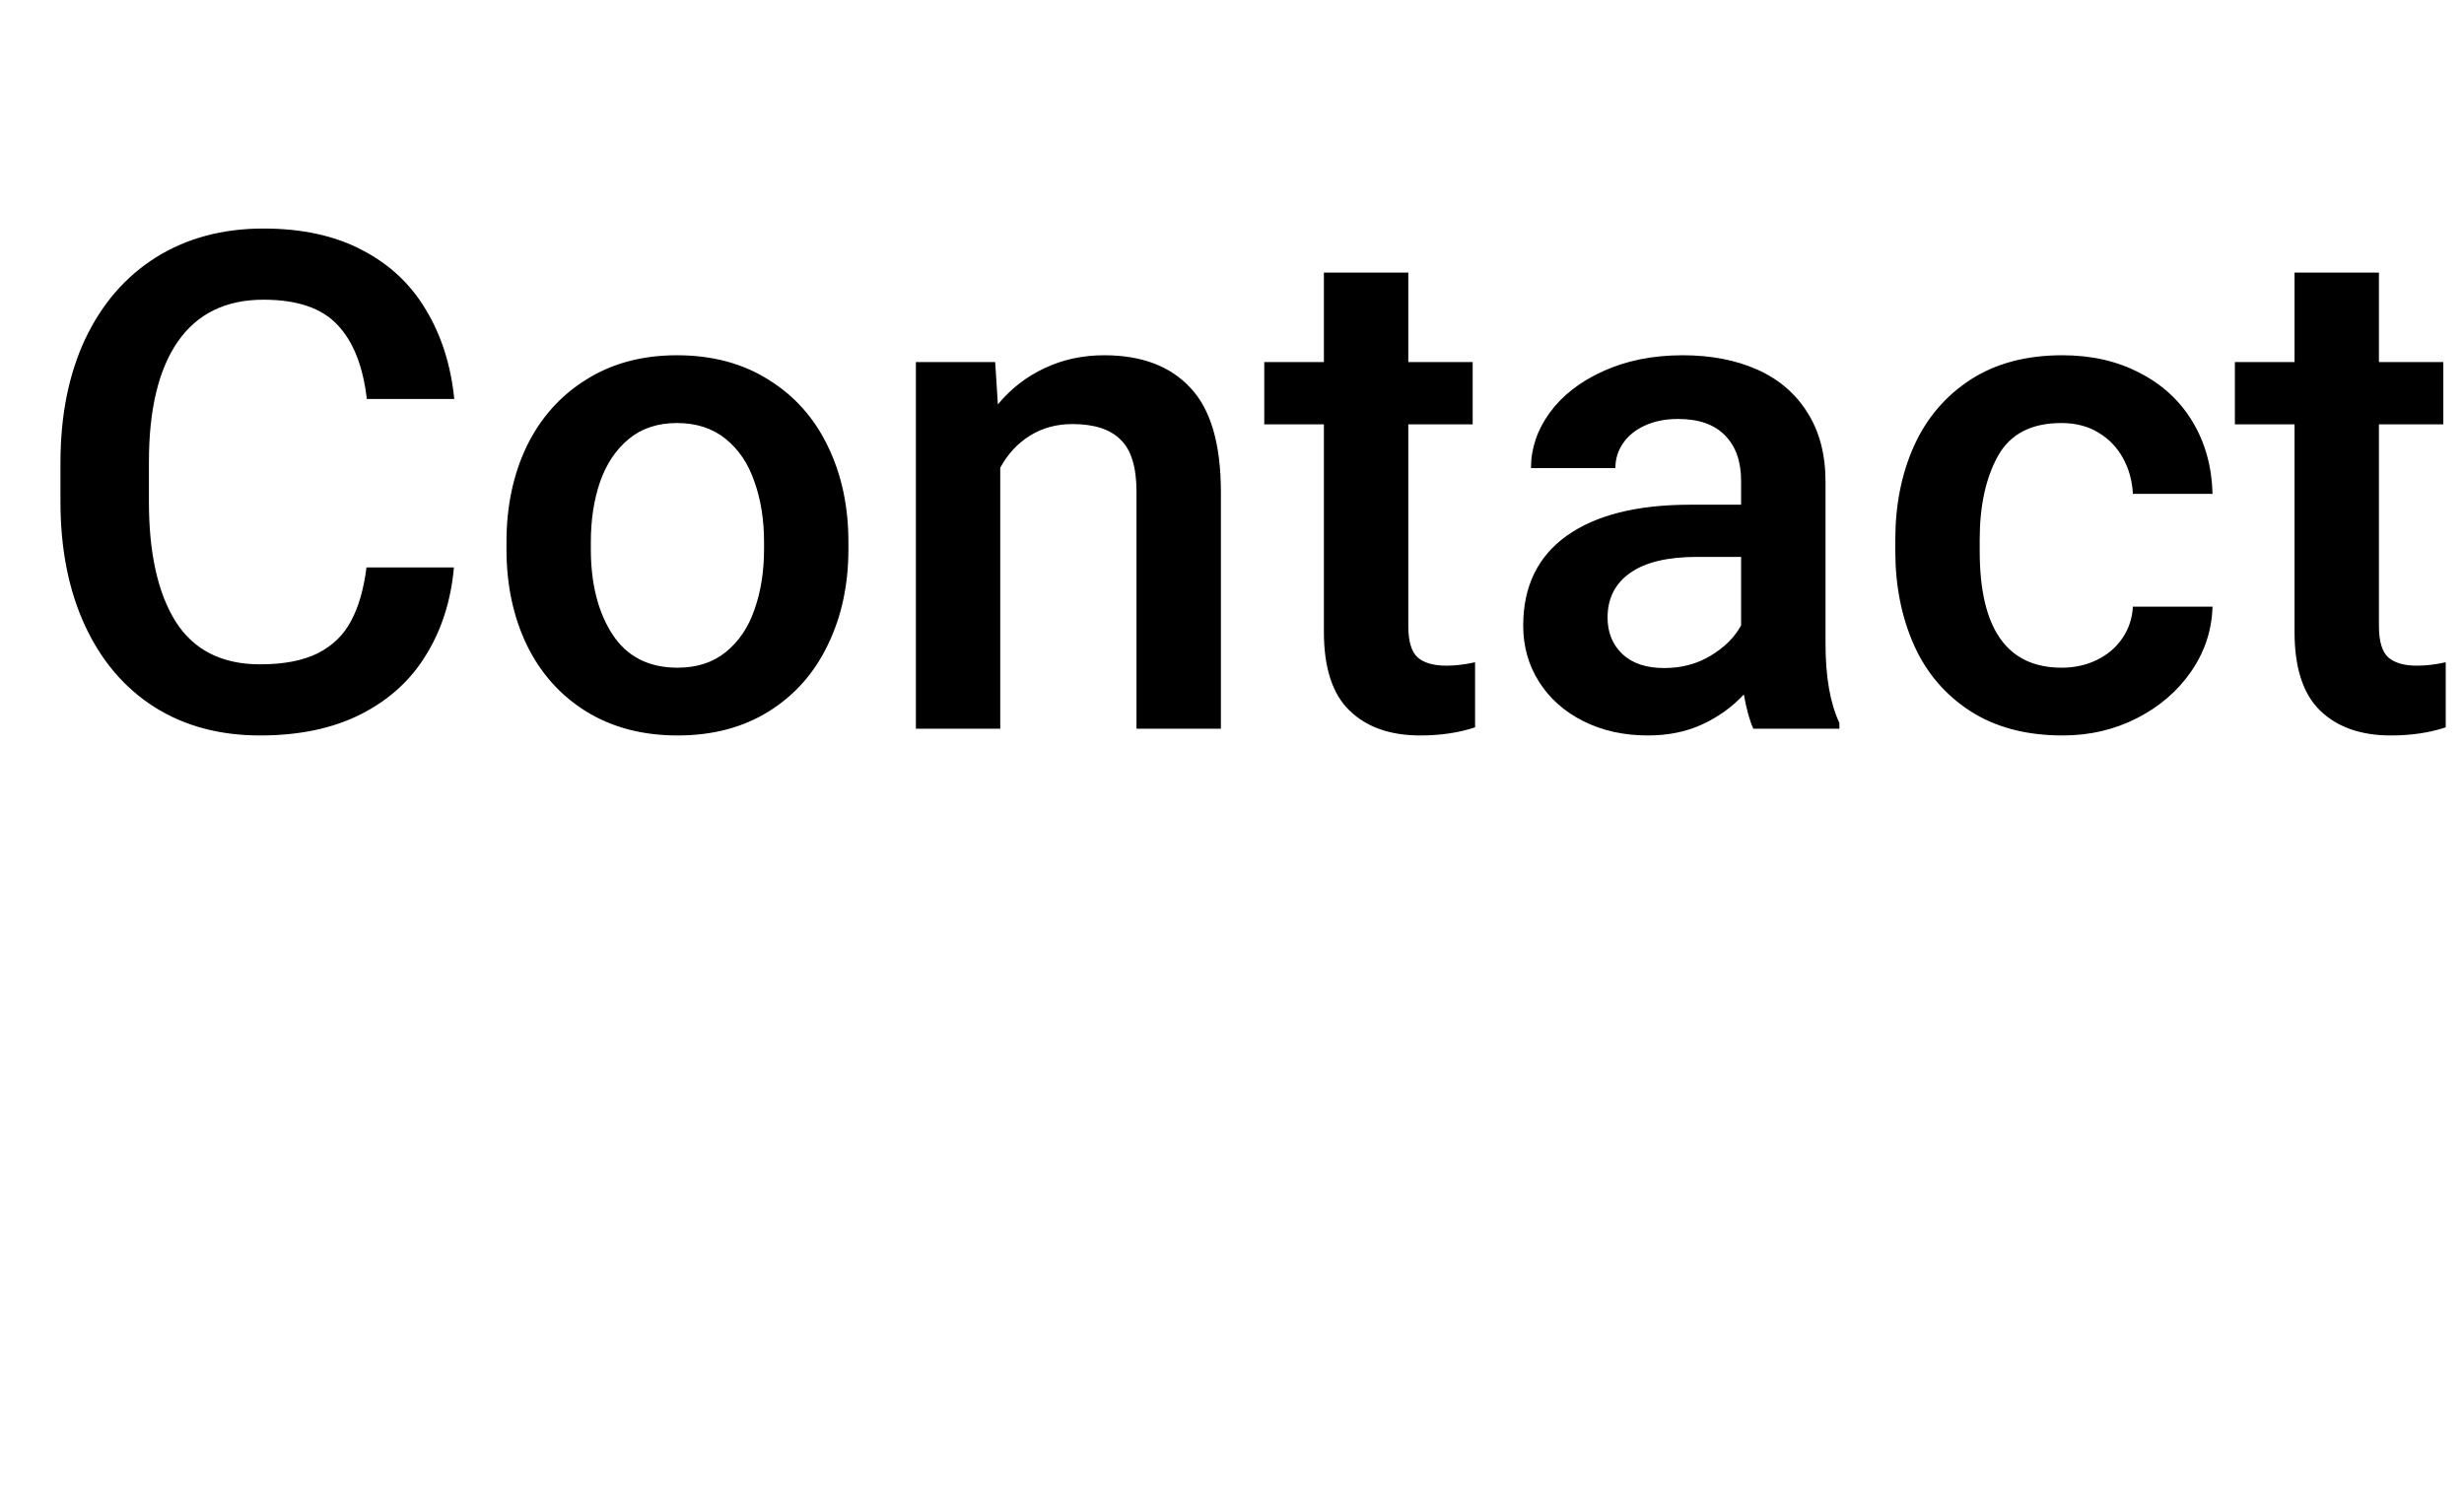<svg width="71" height="43" viewBox="0 0 71 43" fill="none" xmlns="http://www.w3.org/2000/svg">
<path d="M13.08 16.352C12.995 17.302 12.729 18.142 12.279 18.871C11.837 19.6 11.212 20.17 10.404 20.58C9.597 20.99 8.627 21.195 7.494 21.195C6.329 21.195 5.313 20.922 4.447 20.375C3.581 19.822 2.914 19.037 2.445 18.021C1.977 17.006 1.742 15.818 1.742 14.457V13.334C1.742 11.973 1.98 10.785 2.455 9.77C2.937 8.754 3.617 7.969 4.496 7.416C5.382 6.863 6.413 6.586 7.592 6.586C8.705 6.586 9.656 6.794 10.443 7.211C11.231 7.621 11.843 8.197 12.279 8.939C12.722 9.675 12.992 10.528 13.09 11.498H10.57C10.46 10.547 10.176 9.835 9.721 9.359C9.271 8.878 8.562 8.637 7.592 8.637C6.505 8.637 5.681 9.04 5.121 9.848C4.568 10.648 4.291 11.804 4.291 13.315V14.457C4.291 15.941 4.548 17.094 5.062 17.914C5.583 18.734 6.394 19.145 7.494 19.145C8.171 19.145 8.721 19.04 9.145 18.832C9.574 18.617 9.896 18.308 10.111 17.904C10.333 17.494 10.482 16.977 10.56 16.352H13.08ZM14.594 15.619C14.594 14.591 14.789 13.669 15.18 12.855C15.577 12.042 16.146 11.404 16.889 10.941C17.631 10.473 18.503 10.238 19.506 10.238C20.521 10.238 21.4 10.473 22.143 10.941C22.891 11.404 23.461 12.042 23.852 12.855C24.249 13.669 24.447 14.591 24.447 15.619V15.824C24.447 16.853 24.249 17.774 23.852 18.588C23.461 19.402 22.895 20.04 22.152 20.502C21.41 20.964 20.535 21.195 19.525 21.195C18.516 21.195 17.637 20.964 16.889 20.502C16.146 20.04 15.577 19.402 15.18 18.588C14.789 17.774 14.594 16.853 14.594 15.824V15.619ZM17.025 15.824C17.025 16.827 17.234 17.647 17.65 18.285C18.067 18.923 18.692 19.242 19.525 19.242C20.079 19.242 20.541 19.092 20.912 18.793C21.29 18.487 21.566 18.077 21.742 17.562C21.924 17.048 22.016 16.469 22.016 15.824V15.619C22.016 14.981 21.924 14.405 21.742 13.891C21.566 13.37 21.29 12.956 20.912 12.65C20.535 12.344 20.066 12.191 19.506 12.191C18.953 12.191 18.49 12.344 18.119 12.65C17.748 12.956 17.471 13.37 17.289 13.891C17.113 14.405 17.025 14.981 17.025 15.619V15.824ZM31.82 10.238C32.895 10.238 33.721 10.551 34.301 11.176C34.887 11.794 35.18 12.797 35.18 14.184V21H32.748V14.164C32.748 13.461 32.595 12.963 32.289 12.67C31.99 12.37 31.527 12.221 30.902 12.221C30.447 12.221 30.04 12.331 29.682 12.553C29.324 12.774 29.037 13.083 28.822 13.48V21H26.391V10.434H28.676L28.754 11.654C29.131 11.199 29.581 10.85 30.102 10.609C30.622 10.362 31.195 10.238 31.82 10.238ZM41.674 19.184C41.934 19.184 42.211 19.151 42.504 19.086V20.961C42.035 21.117 41.508 21.195 40.922 21.195C40.062 21.195 39.385 20.958 38.891 20.482C38.396 20.007 38.148 19.249 38.148 18.207V12.23H36.43V10.434H38.148V7.855H40.58V10.434H42.435V12.23H40.58V18.041C40.58 18.484 40.671 18.787 40.853 18.949C41.036 19.105 41.309 19.184 41.674 19.184ZM52.602 18.539C52.602 19.503 52.735 20.268 53.002 20.834V21H50.522C50.417 20.772 50.326 20.443 50.248 20.014C49.916 20.372 49.519 20.658 49.057 20.873C48.594 21.088 48.07 21.195 47.484 21.195C46.794 21.195 46.176 21.059 45.629 20.785C45.082 20.512 44.656 20.134 44.35 19.652C44.044 19.171 43.891 18.63 43.891 18.031C43.891 16.905 44.307 16.042 45.141 15.443C45.98 14.844 47.169 14.545 48.705 14.545H50.17V13.861C50.17 13.301 50.017 12.865 49.711 12.553C49.405 12.234 48.953 12.074 48.353 12.074C47.995 12.074 47.68 12.136 47.406 12.26C47.133 12.383 46.921 12.553 46.772 12.768C46.622 12.982 46.547 13.223 46.547 13.49H44.115C44.115 12.924 44.294 12.393 44.652 11.898C45.017 11.397 45.531 10.997 46.195 10.697C46.866 10.391 47.631 10.238 48.49 10.238C49.297 10.238 50.01 10.375 50.629 10.648C51.247 10.922 51.729 11.332 52.074 11.879C52.426 12.426 52.602 13.093 52.602 13.881V18.539ZM47.953 19.252C48.461 19.252 48.91 19.131 49.301 18.891C49.698 18.65 49.988 18.36 50.17 18.021V16.049H48.9C48.054 16.049 47.413 16.202 46.977 16.508C46.54 16.814 46.322 17.244 46.322 17.797C46.322 18.227 46.465 18.578 46.752 18.852C47.038 19.119 47.439 19.252 47.953 19.252ZM63.754 17.484C63.734 18.162 63.529 18.783 63.139 19.35C62.748 19.916 62.227 20.365 61.576 20.697C60.925 21.029 60.212 21.195 59.438 21.195C58.389 21.195 57.501 20.961 56.772 20.492C56.049 20.023 55.508 19.389 55.15 18.588C54.792 17.781 54.613 16.879 54.613 15.883V15.551C54.613 14.555 54.792 13.656 55.15 12.855C55.515 12.048 56.059 11.41 56.781 10.941C57.504 10.473 58.386 10.238 59.428 10.238C60.268 10.238 61.01 10.408 61.654 10.746C62.305 11.078 62.813 11.547 63.178 12.152C63.542 12.758 63.734 13.451 63.754 14.232H61.459C61.44 13.855 61.345 13.513 61.176 13.207C61.007 12.895 60.769 12.647 60.463 12.465C60.163 12.283 59.809 12.191 59.398 12.191C58.533 12.191 57.924 12.507 57.572 13.139C57.221 13.77 57.045 14.574 57.045 15.551V15.883C57.045 18.122 57.833 19.242 59.408 19.242C59.779 19.242 60.118 19.167 60.424 19.018C60.73 18.868 60.974 18.66 61.156 18.393C61.339 18.126 61.44 17.823 61.459 17.484H63.754ZM69.643 19.184C69.903 19.184 70.18 19.151 70.473 19.086V20.961C70.004 21.117 69.477 21.195 68.891 21.195C68.031 21.195 67.354 20.958 66.859 20.482C66.365 20.007 66.117 19.249 66.117 18.207V12.23H64.398V10.434H66.117V7.855H68.549V10.434H70.404V12.23H68.549V18.041C68.549 18.484 68.64 18.787 68.822 18.949C69.005 19.105 69.278 19.184 69.643 19.184Z" fill="black"/>
</svg>
